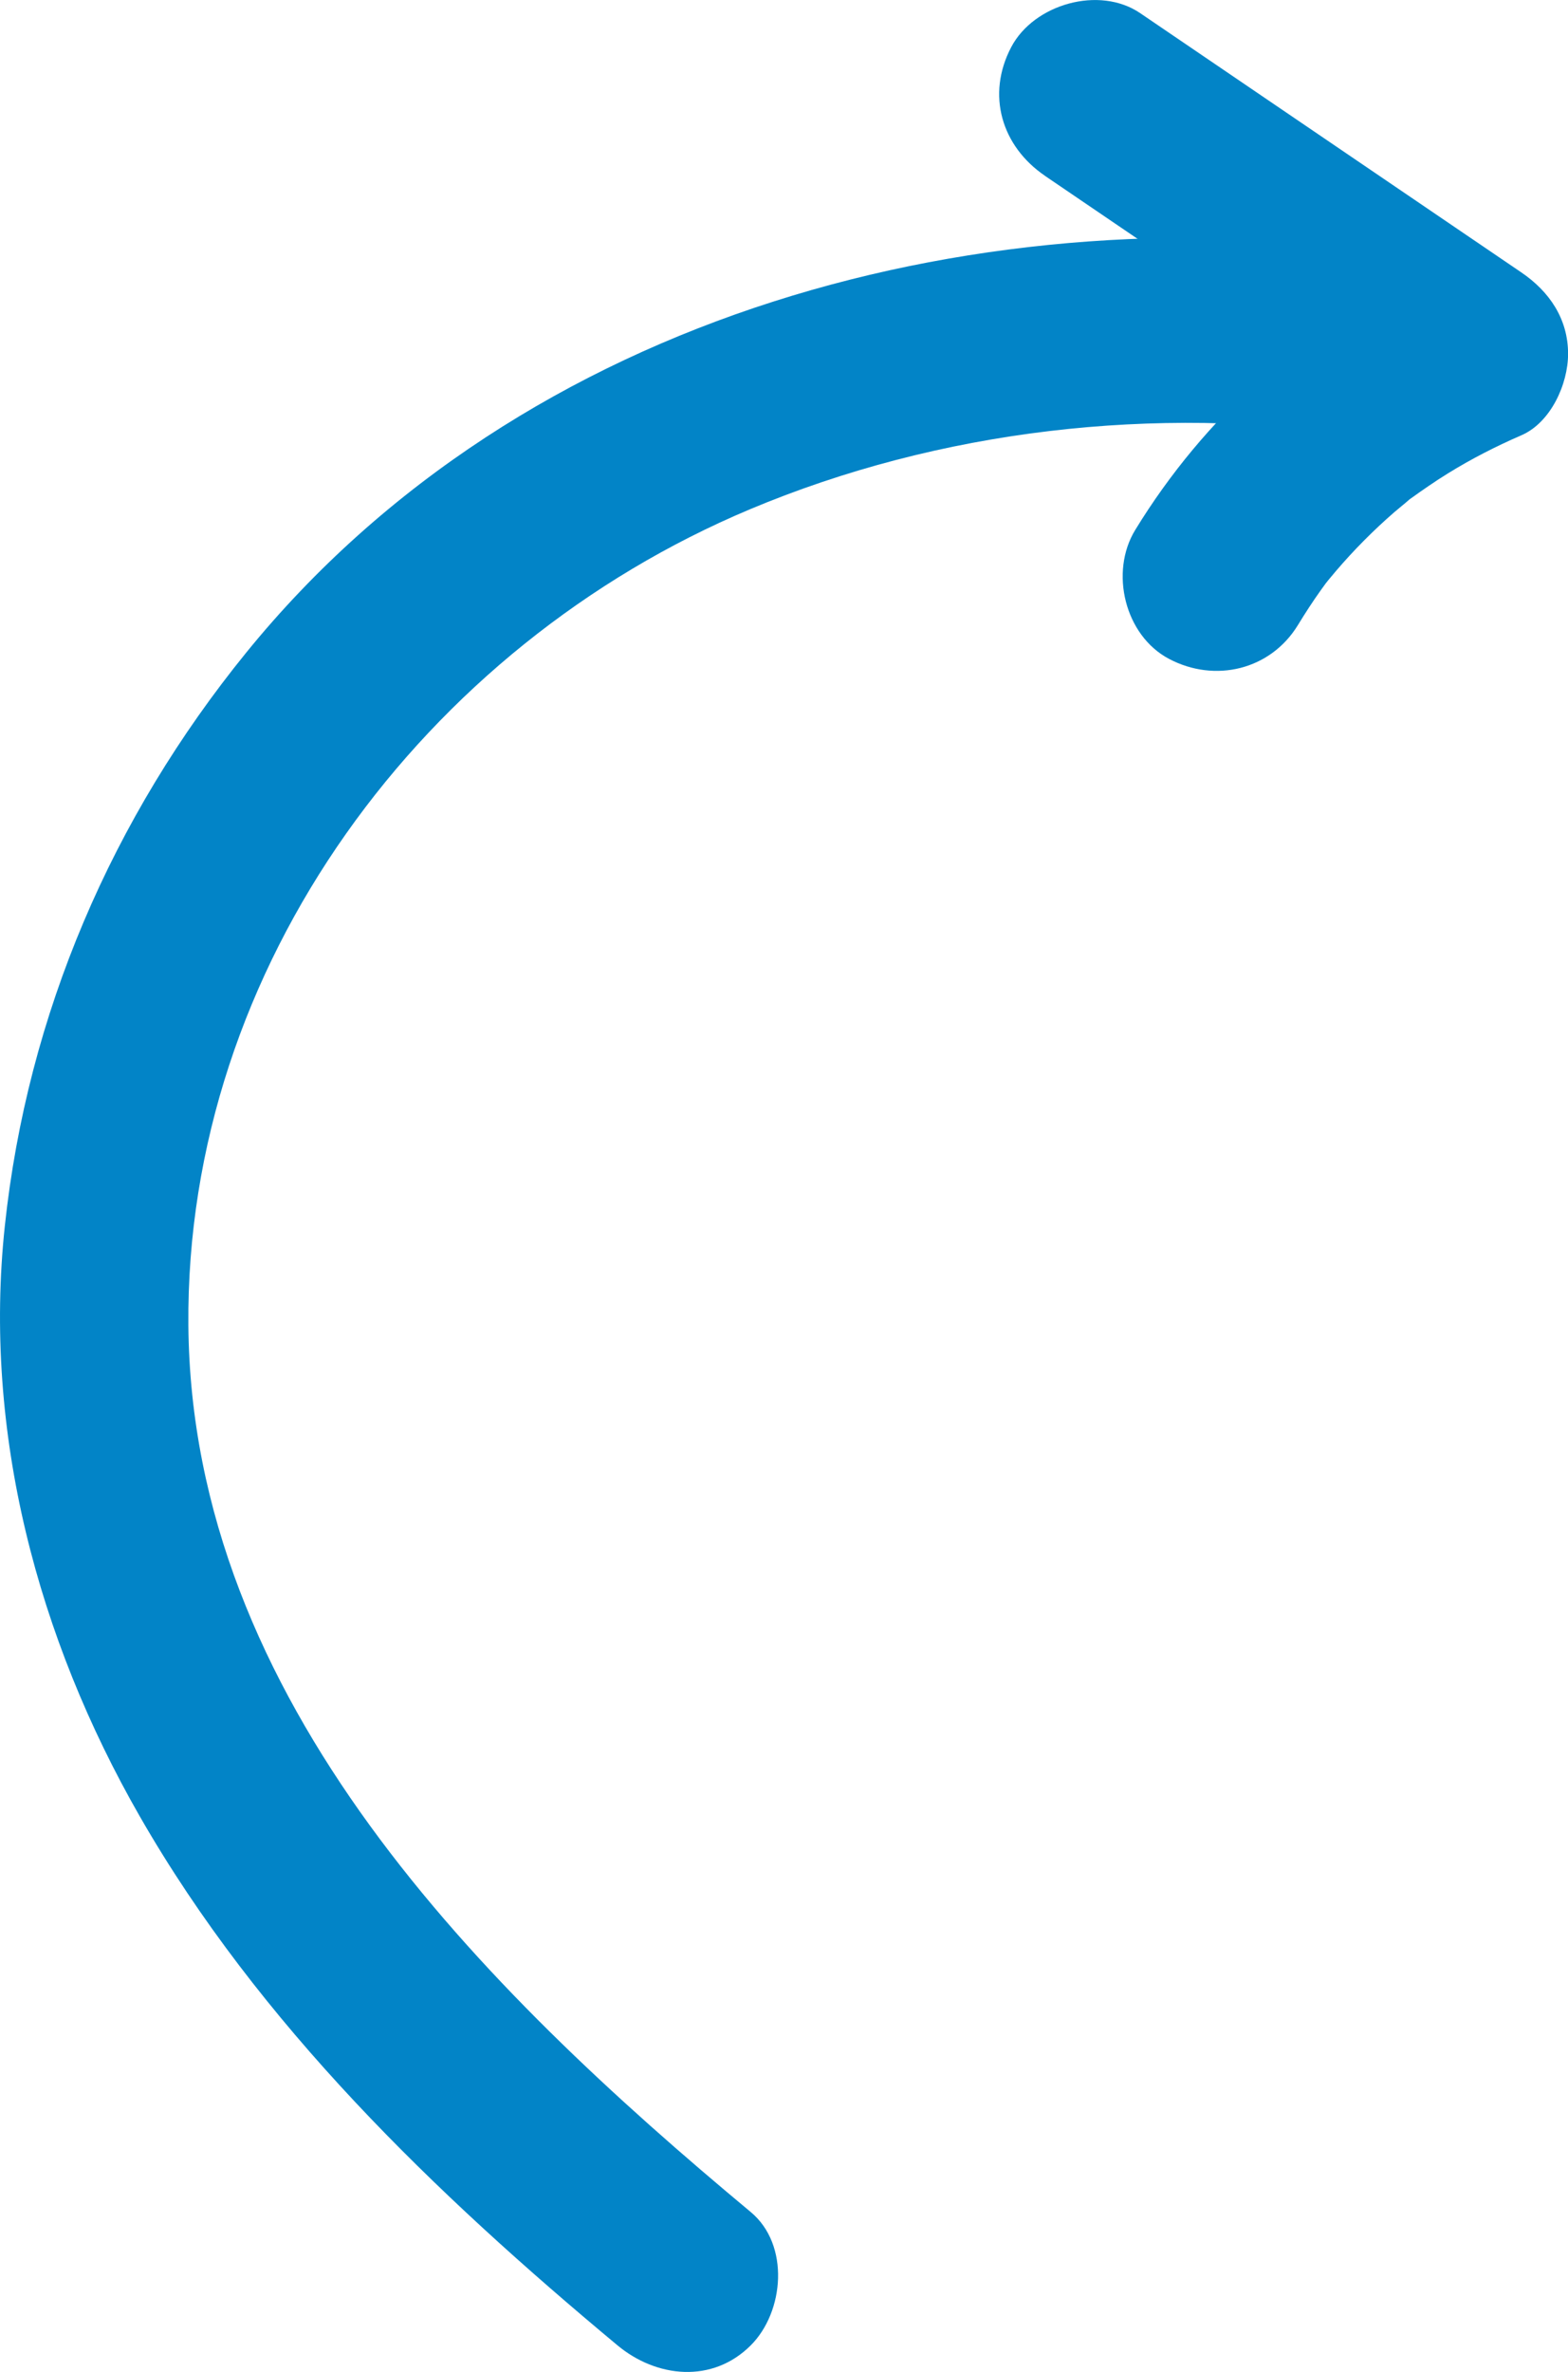<svg xmlns="http://www.w3.org/2000/svg" width="41.604" height="62.921" viewBox="0 0 41.604 62.921" creator="Katerina Limpitsouni"><path d="M37.379,6.734c-11.186-1.682-23.502,1.535-30.847,10.579C2.973,21.694,.727,26.902,.128,32.522c-.583,5.464,.866,10.928,3.581,15.661,3.16,5.509,7.836,10.003,12.675,14.032,1.037,.863,2.52,1.016,3.536,0,.888-.888,1.043-2.667,0-3.536-7.143-5.947-14.841-13.565-14.922-23.527-.077-9.529,6.265-18.016,14.9-21.642,5.034-2.114,10.76-2.767,16.153-1.956,1.334,.201,2.688-.335,3.075-1.746,.324-1.181-.403-2.873-1.746-3.075h0Z" fill="#0284c7" origin="undraw"/><path d="M27.728,4.666c3.372,2.293,6.743,4.586,10.115,6.879V7.228c-3.206,1.391-5.905,3.859-7.722,6.83-.683,1.117-.28,2.799,.897,3.42,1.219,.644,2.691,.295,3.42-.897,.191-.313,.39-.62,.603-.919,.145-.204,.238-.32,.028-.054,.124-.157,.25-.311,.38-.463,.476-.557,.994-1.078,1.547-1.559,.126-.109,.258-.211,.383-.321,.223-.198-.336,.238,.047-.037,.325-.233,.652-.461,.993-.671,.624-.386,1.276-.719,1.949-1.011,.78-.338,1.238-1.36,1.238-2.159,0-.928-.495-1.653-1.238-2.159-3.372-2.293-6.743-4.586-10.115-6.879-1.084-.737-2.819-.241-3.42,.897-.669,1.267-.26,2.634,.897,3.42h0Z" fill="#0284c7"/></svg>